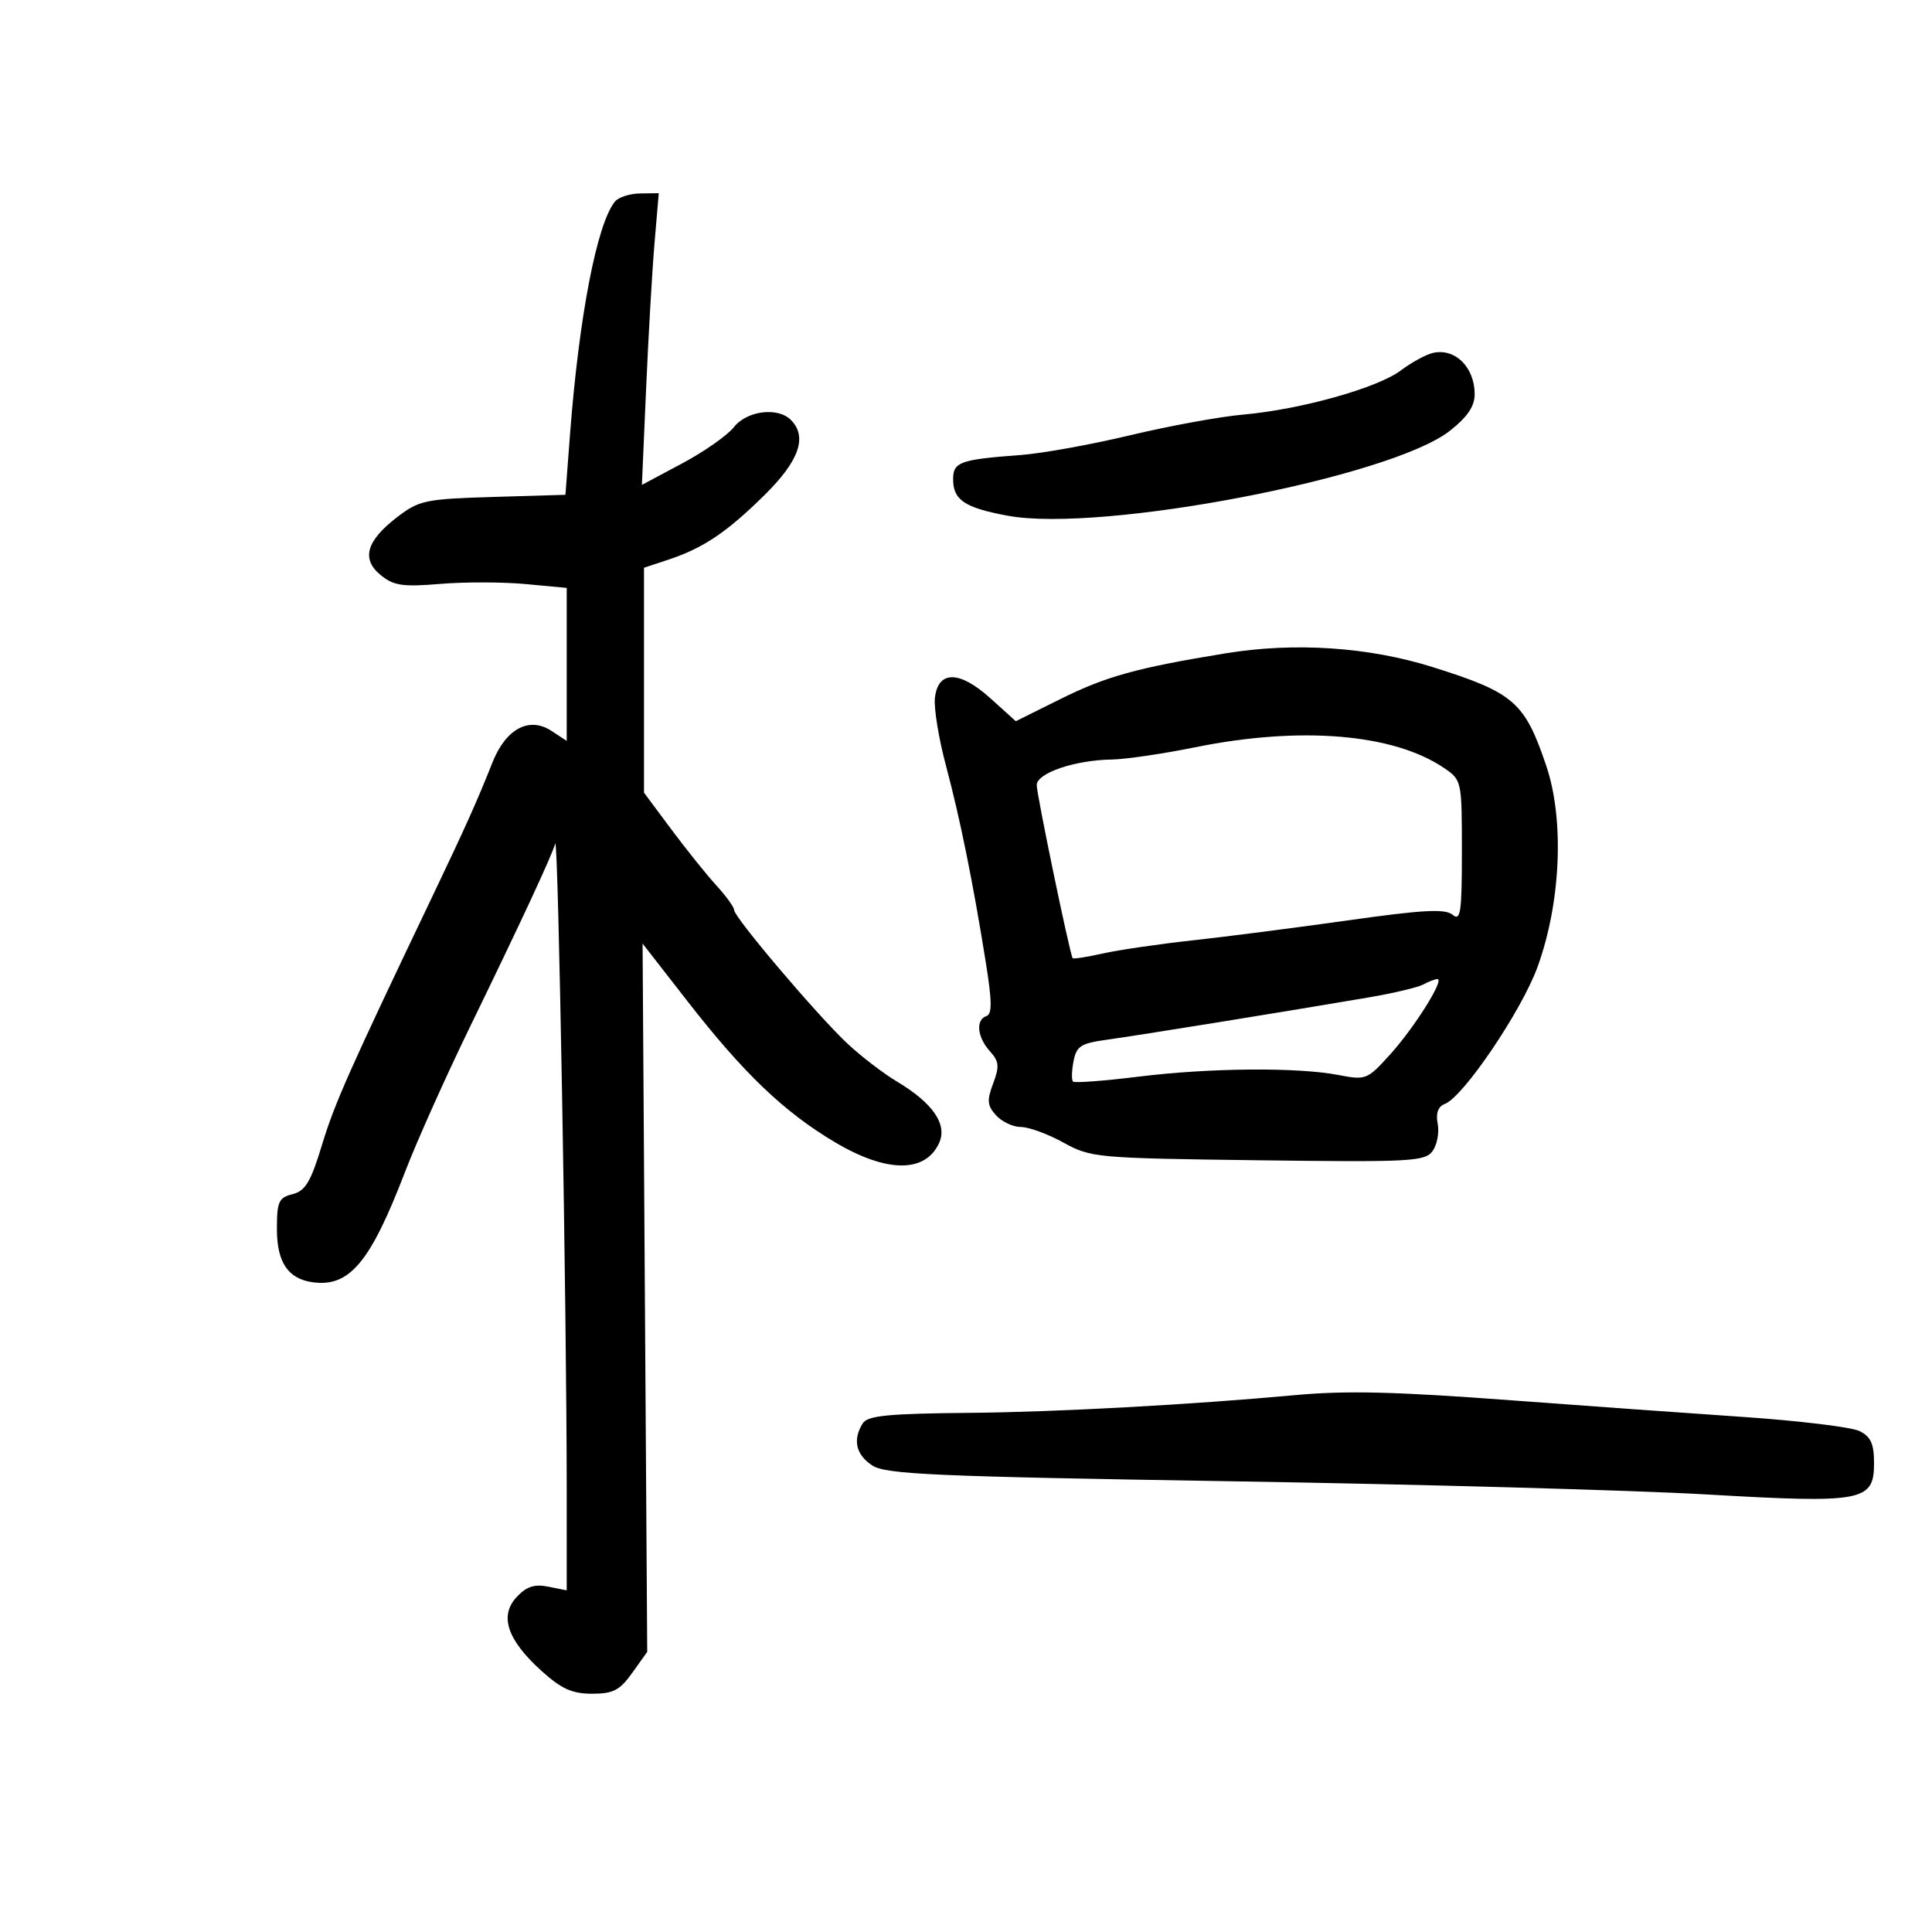 <svg xmlns="http://www.w3.org/2000/svg" width="300" height="300" viewBox="0 0 300 300" version="1.1">
	<path d="M 95.500 31.288 C 92.689 34.695, 89.890 49.231, 88.495 67.666 L 87.801 76.833 76.569 77.166 C 66.113 77.477, 65.088 77.690, 61.736 80.249 C 56.873 83.962, 56.051 86.811, 59.123 89.308 C 61.143 90.950, 62.531 91.154, 68.366 90.668 C 72.142 90.354, 78.105 90.365, 81.616 90.693 L 88 91.289 88 103.168 L 88 115.046 85.623 113.489 C 82.168 111.225, 78.550 113.162, 76.472 118.386 C 74.038 124.507, 72.248 128.499, 67.232 139 C 54.160 166.364, 51.967 171.299, 50 177.775 C 48.250 183.536, 47.418 184.929, 45.430 185.428 C 43.277 185.969, 43 186.587, 43 190.864 C 43 195.989, 44.717 198.560, 48.500 199.099 C 54.246 199.916, 57.483 196.069, 62.884 182 C 64.679 177.325, 69.211 167.200, 72.956 159.500 C 80.958 143.045, 85.591 133.088, 86.217 131 C 86.682 129.450, 87.996 203.410, 87.999 231.225 L 88 246.950 85.131 246.376 C 82.979 245.946, 81.751 246.351, 80.217 247.998 C 77.503 250.911, 78.766 254.653, 84.086 259.459 C 87.173 262.248, 88.840 263, 91.935 263 C 95.225 263, 96.240 262.472, 98.182 259.750 L 100.500 256.500 100.139 201.509 L 99.779 146.517 106.782 155.509 C 115.488 166.685, 121.734 172.657, 129.631 177.354 C 137.662 182.130, 143.686 182.178, 145.826 177.483 C 147.144 174.589, 144.857 171.270, 139.234 167.916 C 137.180 166.691, 133.764 164.072, 131.641 162.095 C 127.020 157.790, 114.002 142.456, 113.995 141.310 C 113.993 140.864, 112.755 139.150, 111.245 137.500 C 109.735 135.850, 106.588 131.932, 104.250 128.793 L 100 123.086 100 105.620 L 100 88.155 103.726 86.925 C 109.190 85.122, 112.865 82.655, 118.750 76.837 C 124.117 71.531, 125.411 67.811, 122.800 65.200 C 120.765 63.165, 115.964 63.776, 113.958 66.327 C 112.951 67.606, 109.326 70.147, 105.901 71.972 L 99.675 75.290 100.325 60.395 C 100.682 52.203, 101.271 42.013, 101.634 37.750 L 102.293 30 99.397 30.038 C 97.804 30.059, 96.050 30.621, 95.500 31.288 M 222.532 54.794 C 221.450 55.034, 219.200 56.258, 217.532 57.513 C 213.894 60.252, 201.970 63.591, 193 64.383 C 189.425 64.698, 181.550 66.139, 175.500 67.584 C 169.450 69.030, 161.800 70.412, 158.500 70.655 C 149.099 71.349, 148 71.740, 148 74.397 C 148 77.649, 149.782 78.843, 156.492 80.083 C 171.036 82.772, 216.007 74.122, 225.155 66.877 C 227.907 64.698, 228.996 63.074, 228.985 61.166 C 228.961 57.011, 225.948 54.036, 222.532 54.794 M 190.280 101.453 C 176.435 103.721, 171.773 105.014, 164.615 108.570 L 157.731 111.990 153.796 108.434 C 148.992 104.095, 145.664 104.069, 145.172 108.368 C 144.992 109.945, 145.762 114.670, 146.883 118.868 C 149.084 127.113, 151.064 136.888, 153.076 149.442 C 154.045 155.487, 154.068 157.477, 153.174 157.775 C 151.473 158.342, 151.734 161.049, 153.700 163.221 C 155.138 164.810, 155.218 165.585, 154.216 168.239 C 153.222 170.872, 153.295 171.669, 154.671 173.189 C 155.572 174.185, 157.309 175, 158.529 175 C 159.750 175, 162.717 176.087, 165.124 177.416 C 169.381 179.767, 170.200 179.842, 195.330 180.166 C 219.012 180.472, 221.267 180.354, 222.442 178.749 C 223.146 177.786, 223.508 175.879, 223.247 174.511 C 222.927 172.840, 223.294 171.825, 224.364 171.414 C 227.236 170.312, 236.253 156.986, 238.738 150.172 C 242.374 140.199, 242.938 127.297, 240.104 118.917 C 236.750 108.999, 235.096 107.559, 222.500 103.597 C 212.518 100.456, 201.028 99.692, 190.280 101.453 M 185.500 116.053 C 180.550 117.058, 174.752 117.907, 172.616 117.940 C 166.888 118.028, 161.003 120.036, 160.982 121.908 C 160.966 123.305, 166.099 148.046, 166.558 148.784 C 166.655 148.940, 168.762 148.613, 171.241 148.058 C 173.719 147.503, 179.967 146.589, 185.124 146.027 C 190.281 145.465, 201.157 144.065, 209.294 142.917 C 220.944 141.272, 224.397 141.084, 225.544 142.036 C 226.804 143.082, 227 141.756, 227 132.191 C 227 121.251, 226.971 121.117, 224.250 119.266 C 216.384 113.915, 201.931 112.717, 185.500 116.053 M 221 152.875 C 220.175 153.322, 216.350 154.227, 212.500 154.884 C 200.176 156.990, 176.651 160.791, 171.858 161.451 C 167.822 162.007, 167.148 162.443, 166.696 164.795 C 166.410 166.283, 166.374 167.700, 166.616 167.944 C 166.857 168.188, 171.430 167.846, 176.777 167.184 C 187.889 165.809, 201.481 165.697, 207.856 166.929 C 212.089 167.747, 212.316 167.656, 215.856 163.740 C 219.655 159.537, 224.391 151.978, 223.192 152.030 C 222.811 152.047, 221.825 152.427, 221 152.875 M 201 216.643 C 185.053 218.114, 163.878 219.269, 150.706 219.386 C 137.924 219.499, 134.732 219.810, 133.971 221.013 C 132.370 223.545, 132.896 225.885, 135.439 227.552 C 137.552 228.937, 145.002 229.265, 191.189 230.011 C 220.510 230.484, 253.725 231.405, 265 232.057 C 289.307 233.463, 291 233.146, 291 227.194 C 291 224.194, 290.500 223.089, 288.750 222.217 C 287.512 221.600, 279.300 220.607, 270.500 220.009 C 261.700 219.412, 245.725 218.266, 235 217.463 C 216.542 216.080, 209.057 215.900, 201 216.643" stroke="none" fill="black" fill-rule="evenodd"/>
</svg>